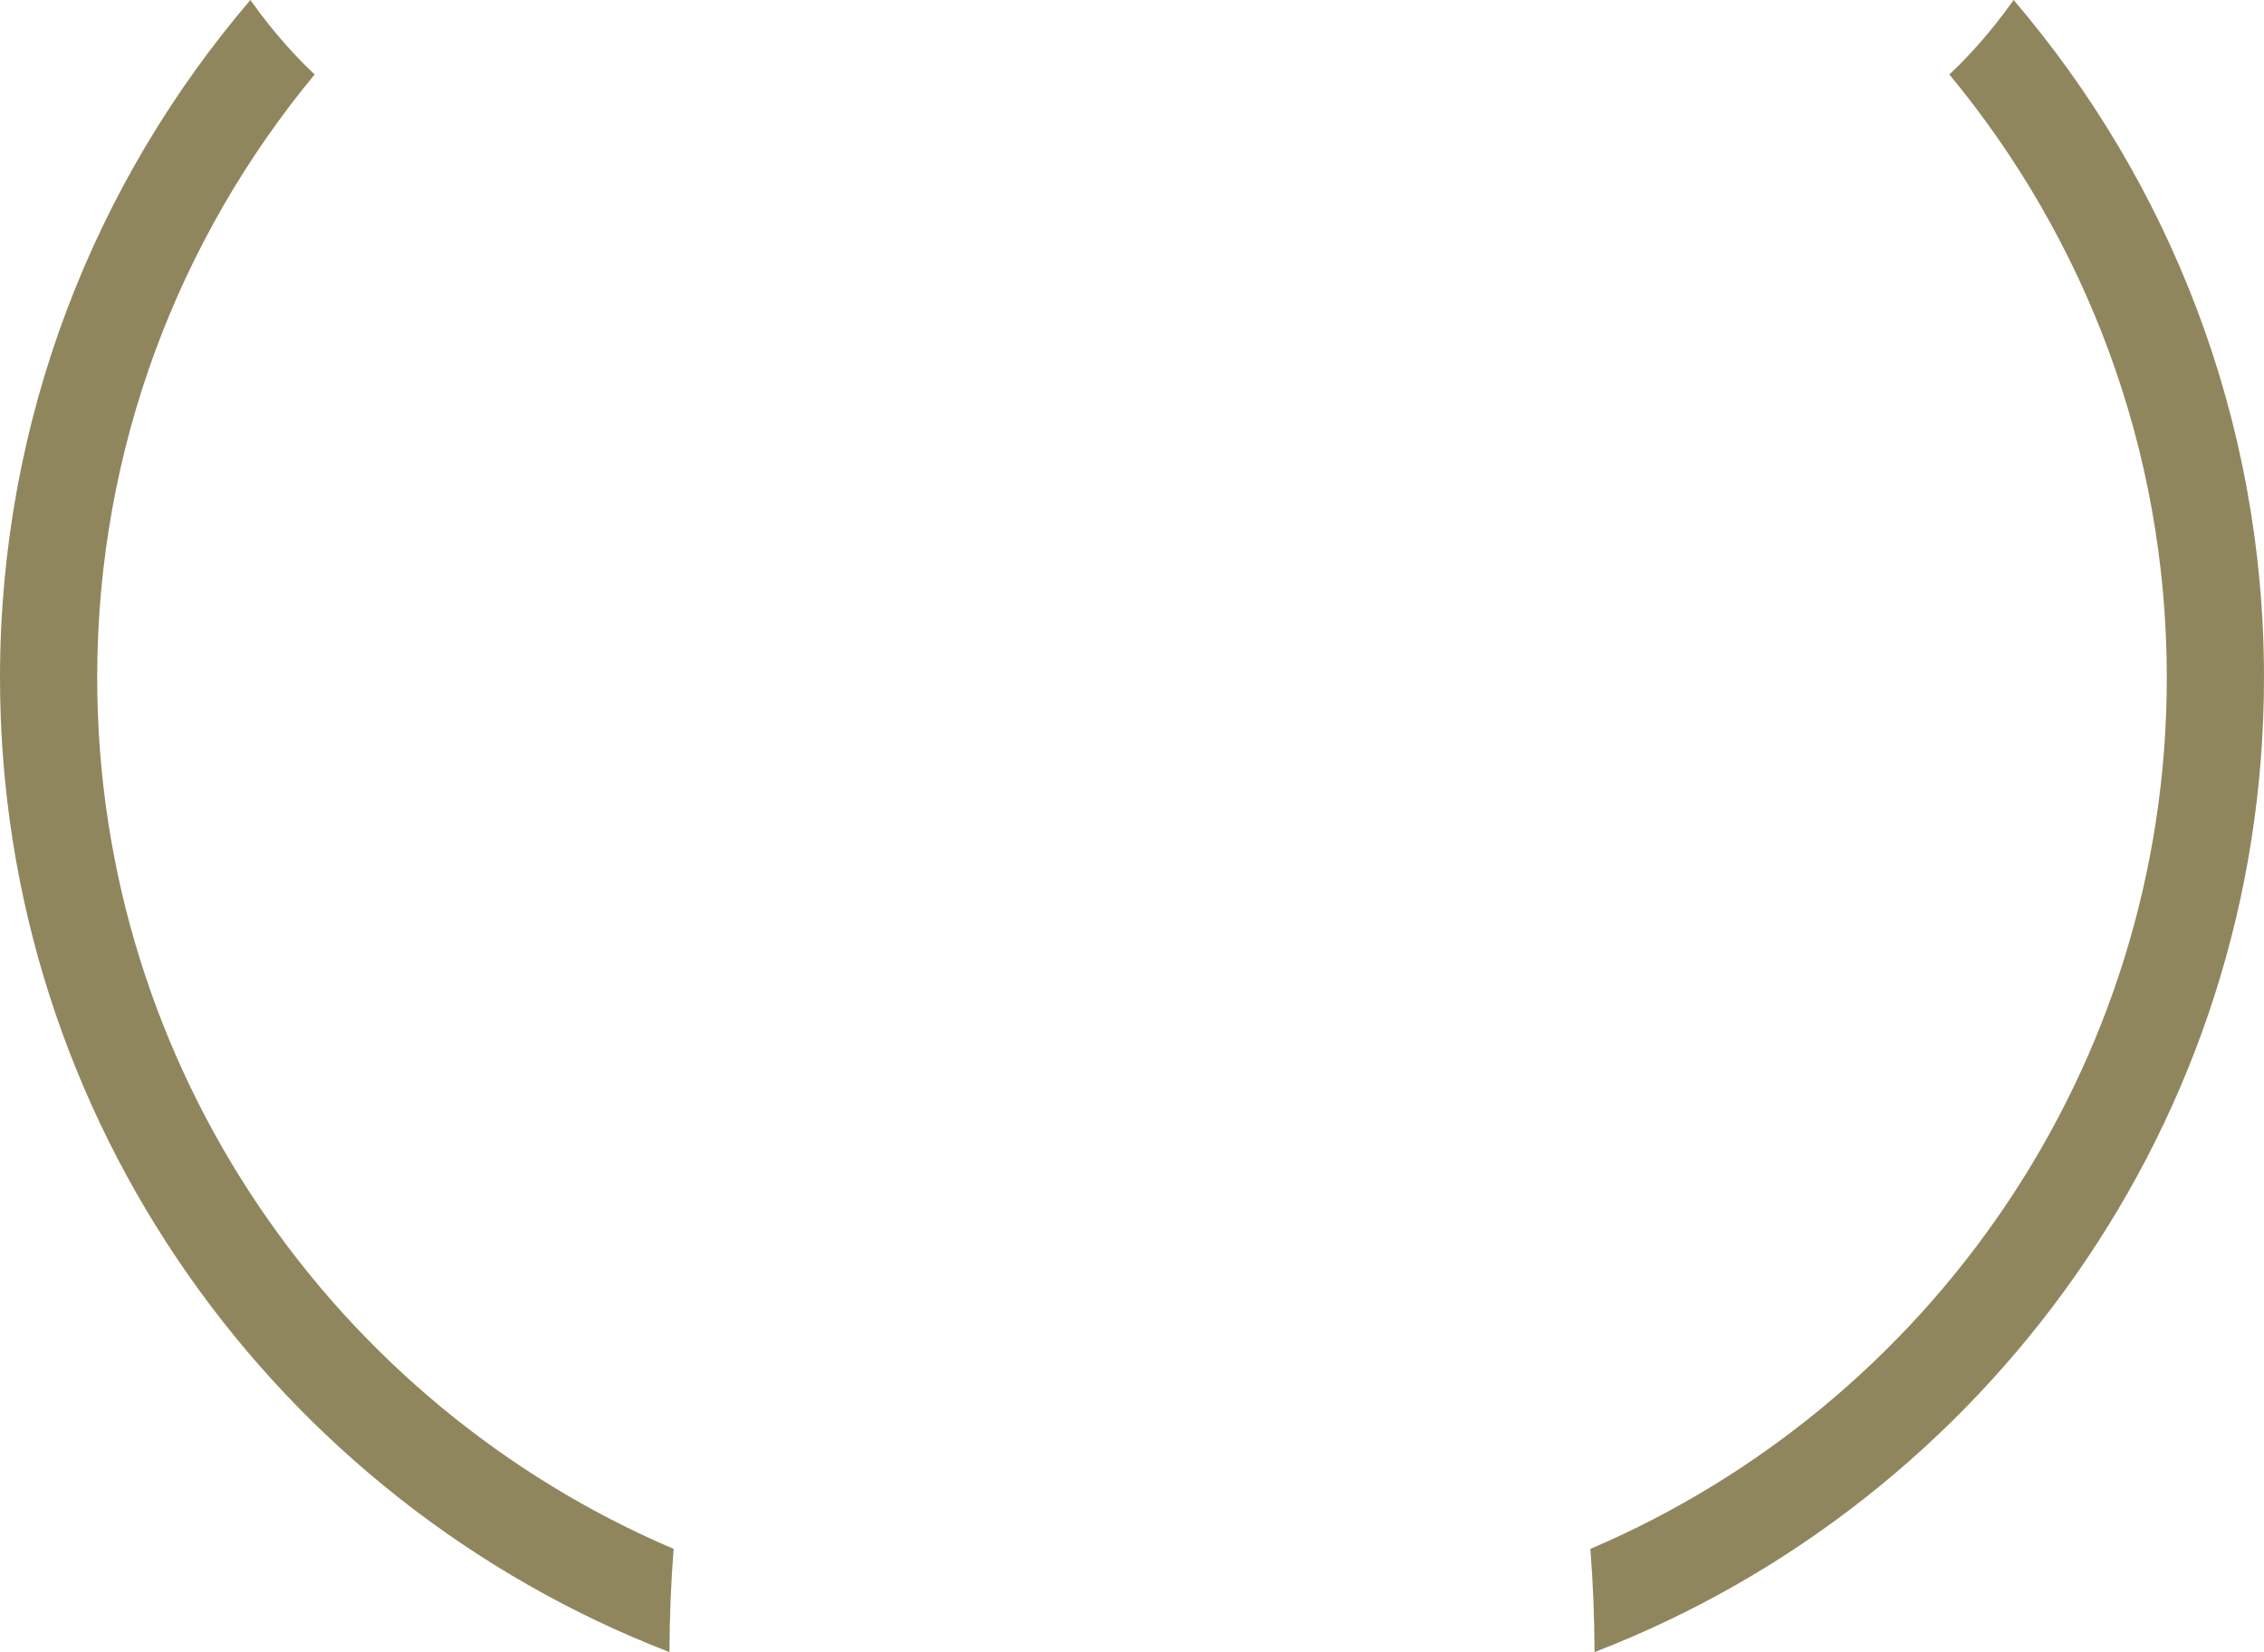 <svg version="1.1" id="图层_1" x="0px" y="0px" width="190.848px" height="139.252px" viewBox="0 0 190.848 139.252" enable-background="new 0 0 190.848 139.252" xml:space="preserve" xmlns="http://www.w3.org/2000/svg" xmlns:xlink="http://www.w3.org/1999/xlink" xmlns:xml="http://www.w3.org/XML/1998/namespace">
  <path fill="#90865E" d="M190.848,57.112c0-21.776-7.955-41.729-21.106-57.112c-2.136,3.017-4.171,5.114-5.418,6.276
	c11.442,13.815,18.331,31.534,18.331,50.836c0,32.933-20.055,61.267-48.592,73.44c0.224,2.848,0.342,5.75,0.351,8.699
	C167.389,126.537,190.848,94.515,190.848,57.112z M0,57.112C0,35.336,7.955,15.384,21.107,0c2.137,3.017,4.169,5.114,5.419,6.276
	C15.082,20.092,8.193,37.811,8.193,57.112c0,32.933,20.056,61.267,48.593,73.44c-0.224,2.848-0.344,5.75-0.351,8.699
	C23.46,126.537,0,94.515,0,57.112z" class="color c1"/>
</svg>